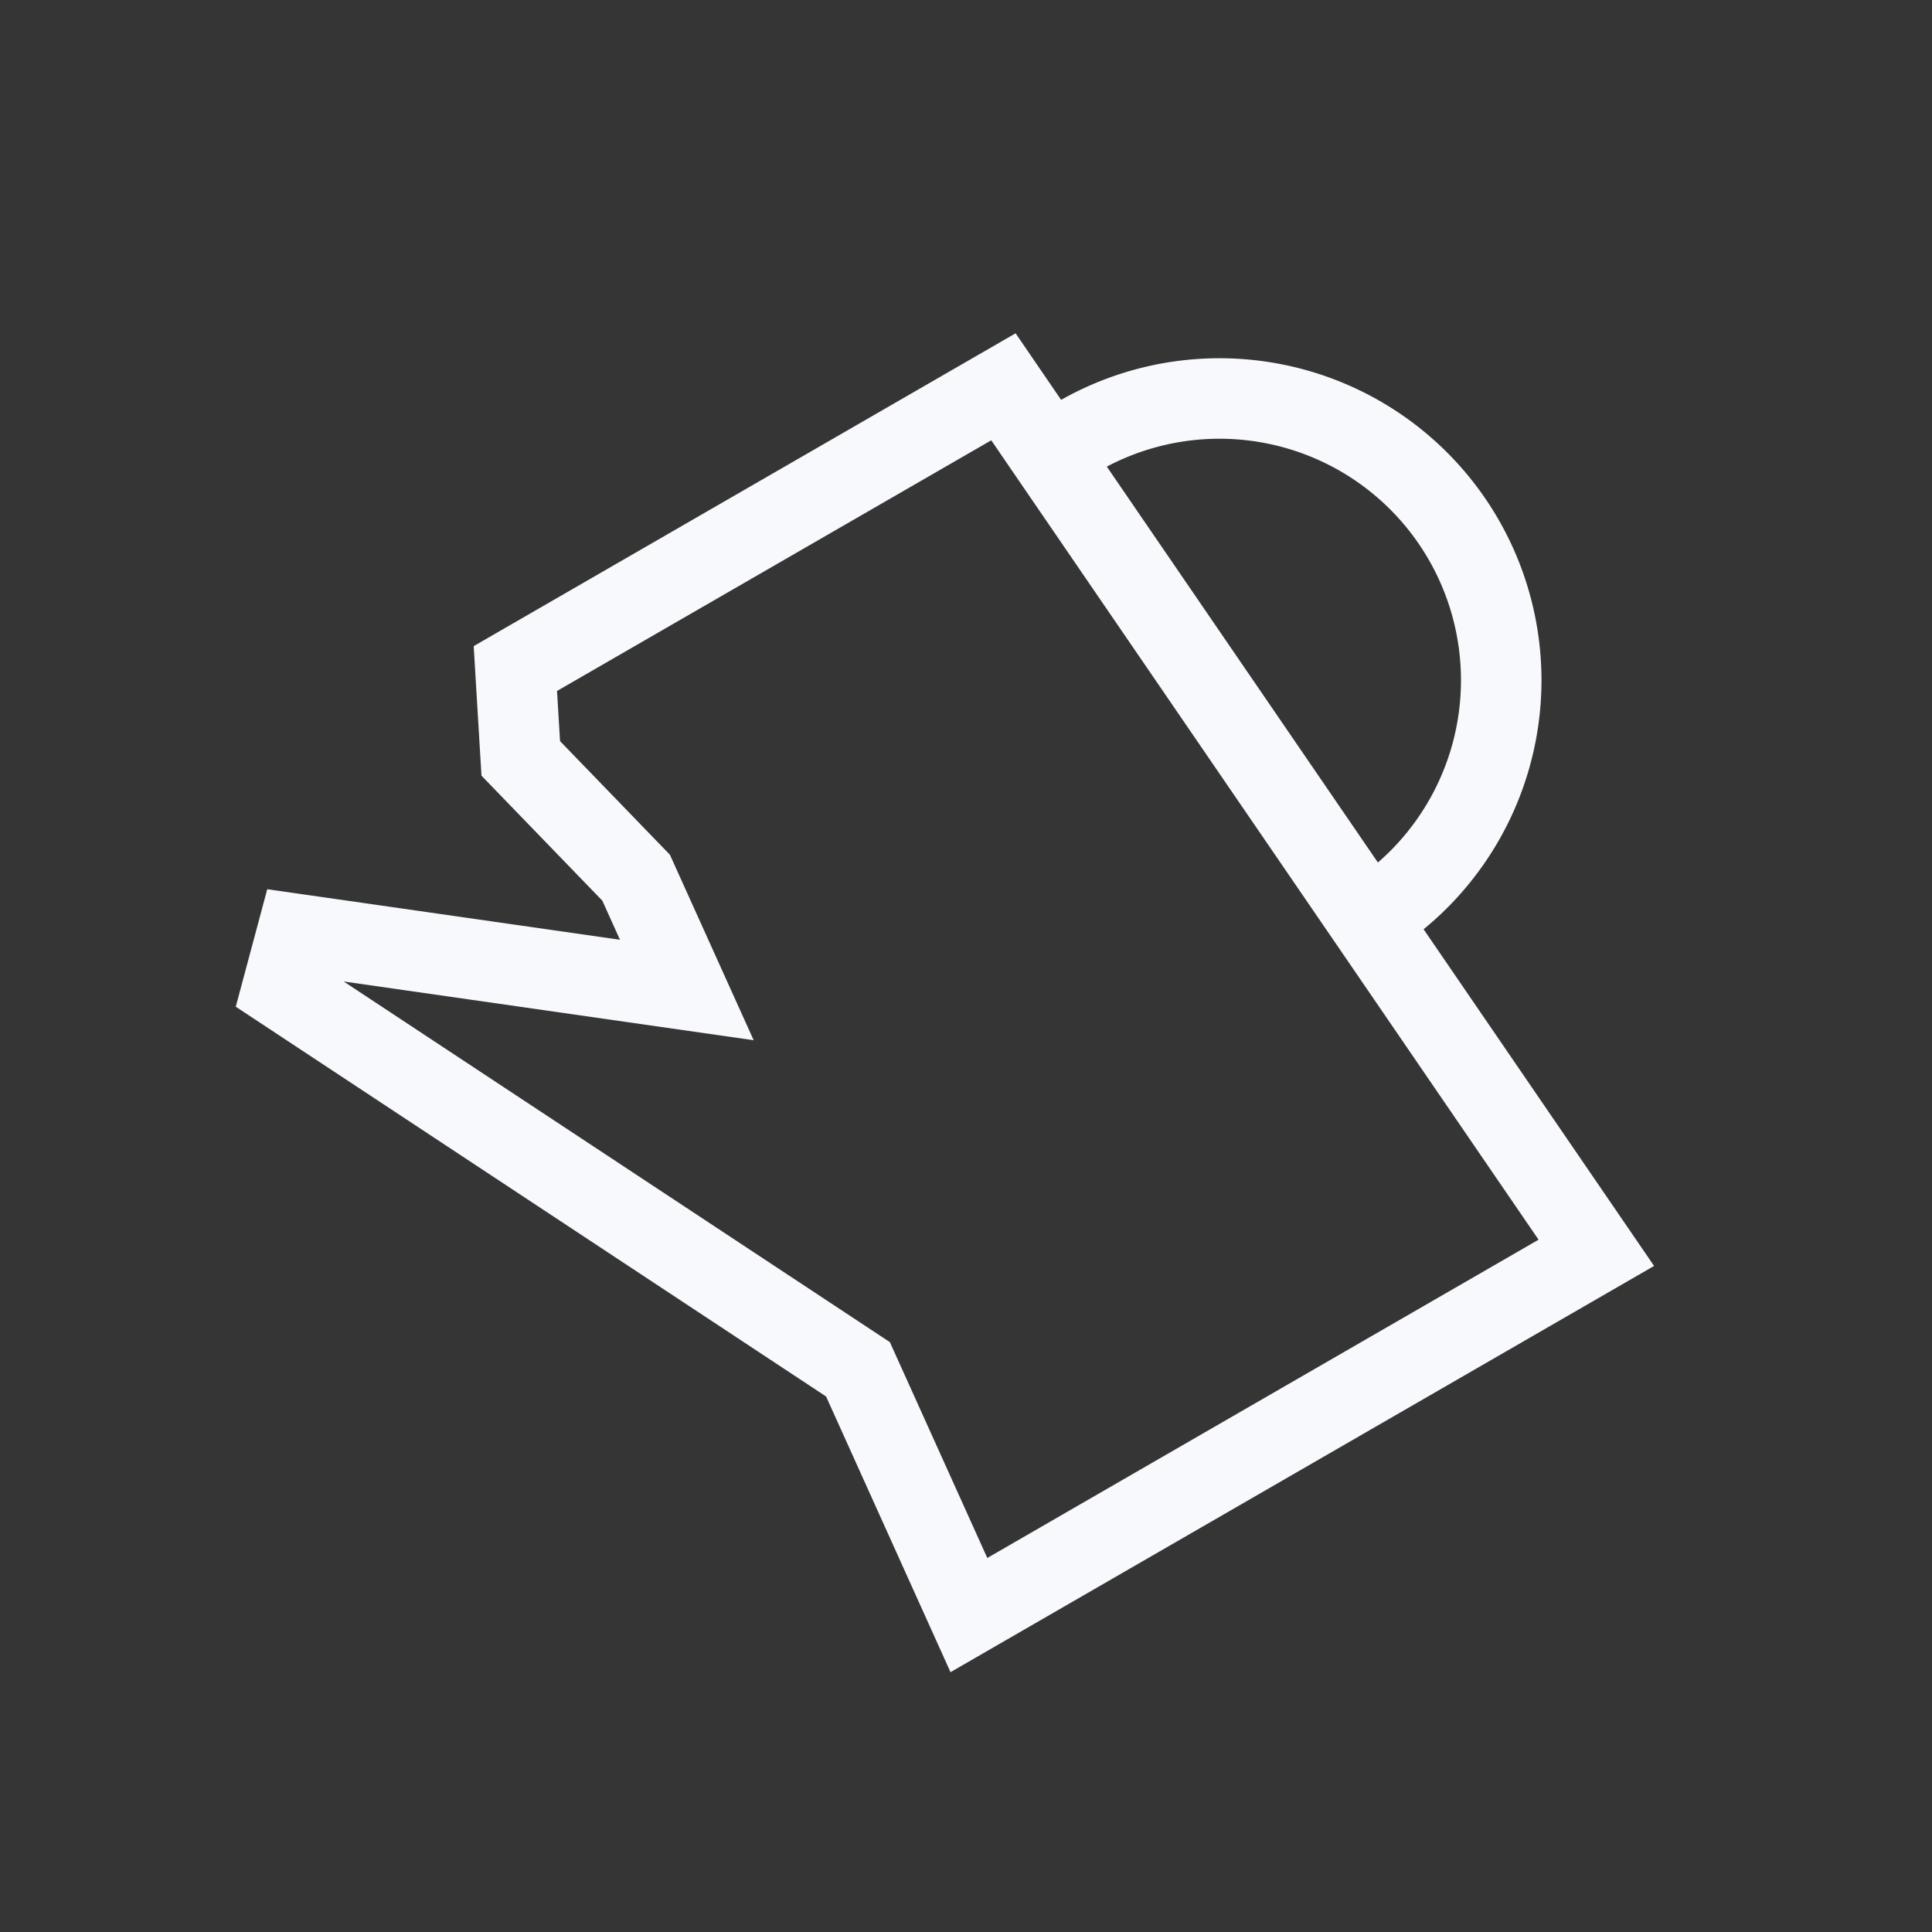 <svg xmlns="http://www.w3.org/2000/svg" width="24" height="24" fill="none"><rect width="100%" height="100%" fill="#333333" stroke="none"/><path fill="#fff" fill-opacity=".01" d="M24 0v24H0V0z"/><path stroke="#F7F9FC" d="M16.897 11.483c.034-.02.067-.039.099-.06m-3.951-5.77-.58-.848-6.063 3.5.067 1.116 1.433 1.482.63 1.395-4.844-.694-.183.683 7.153 4.723 1.378 3.053 7.794-4.5-2.834-4.14m-3.951-5.77a3.5 3.5 0 1 1 3.951 5.77m-3.951-5.77 3.951 5.77"/></svg>